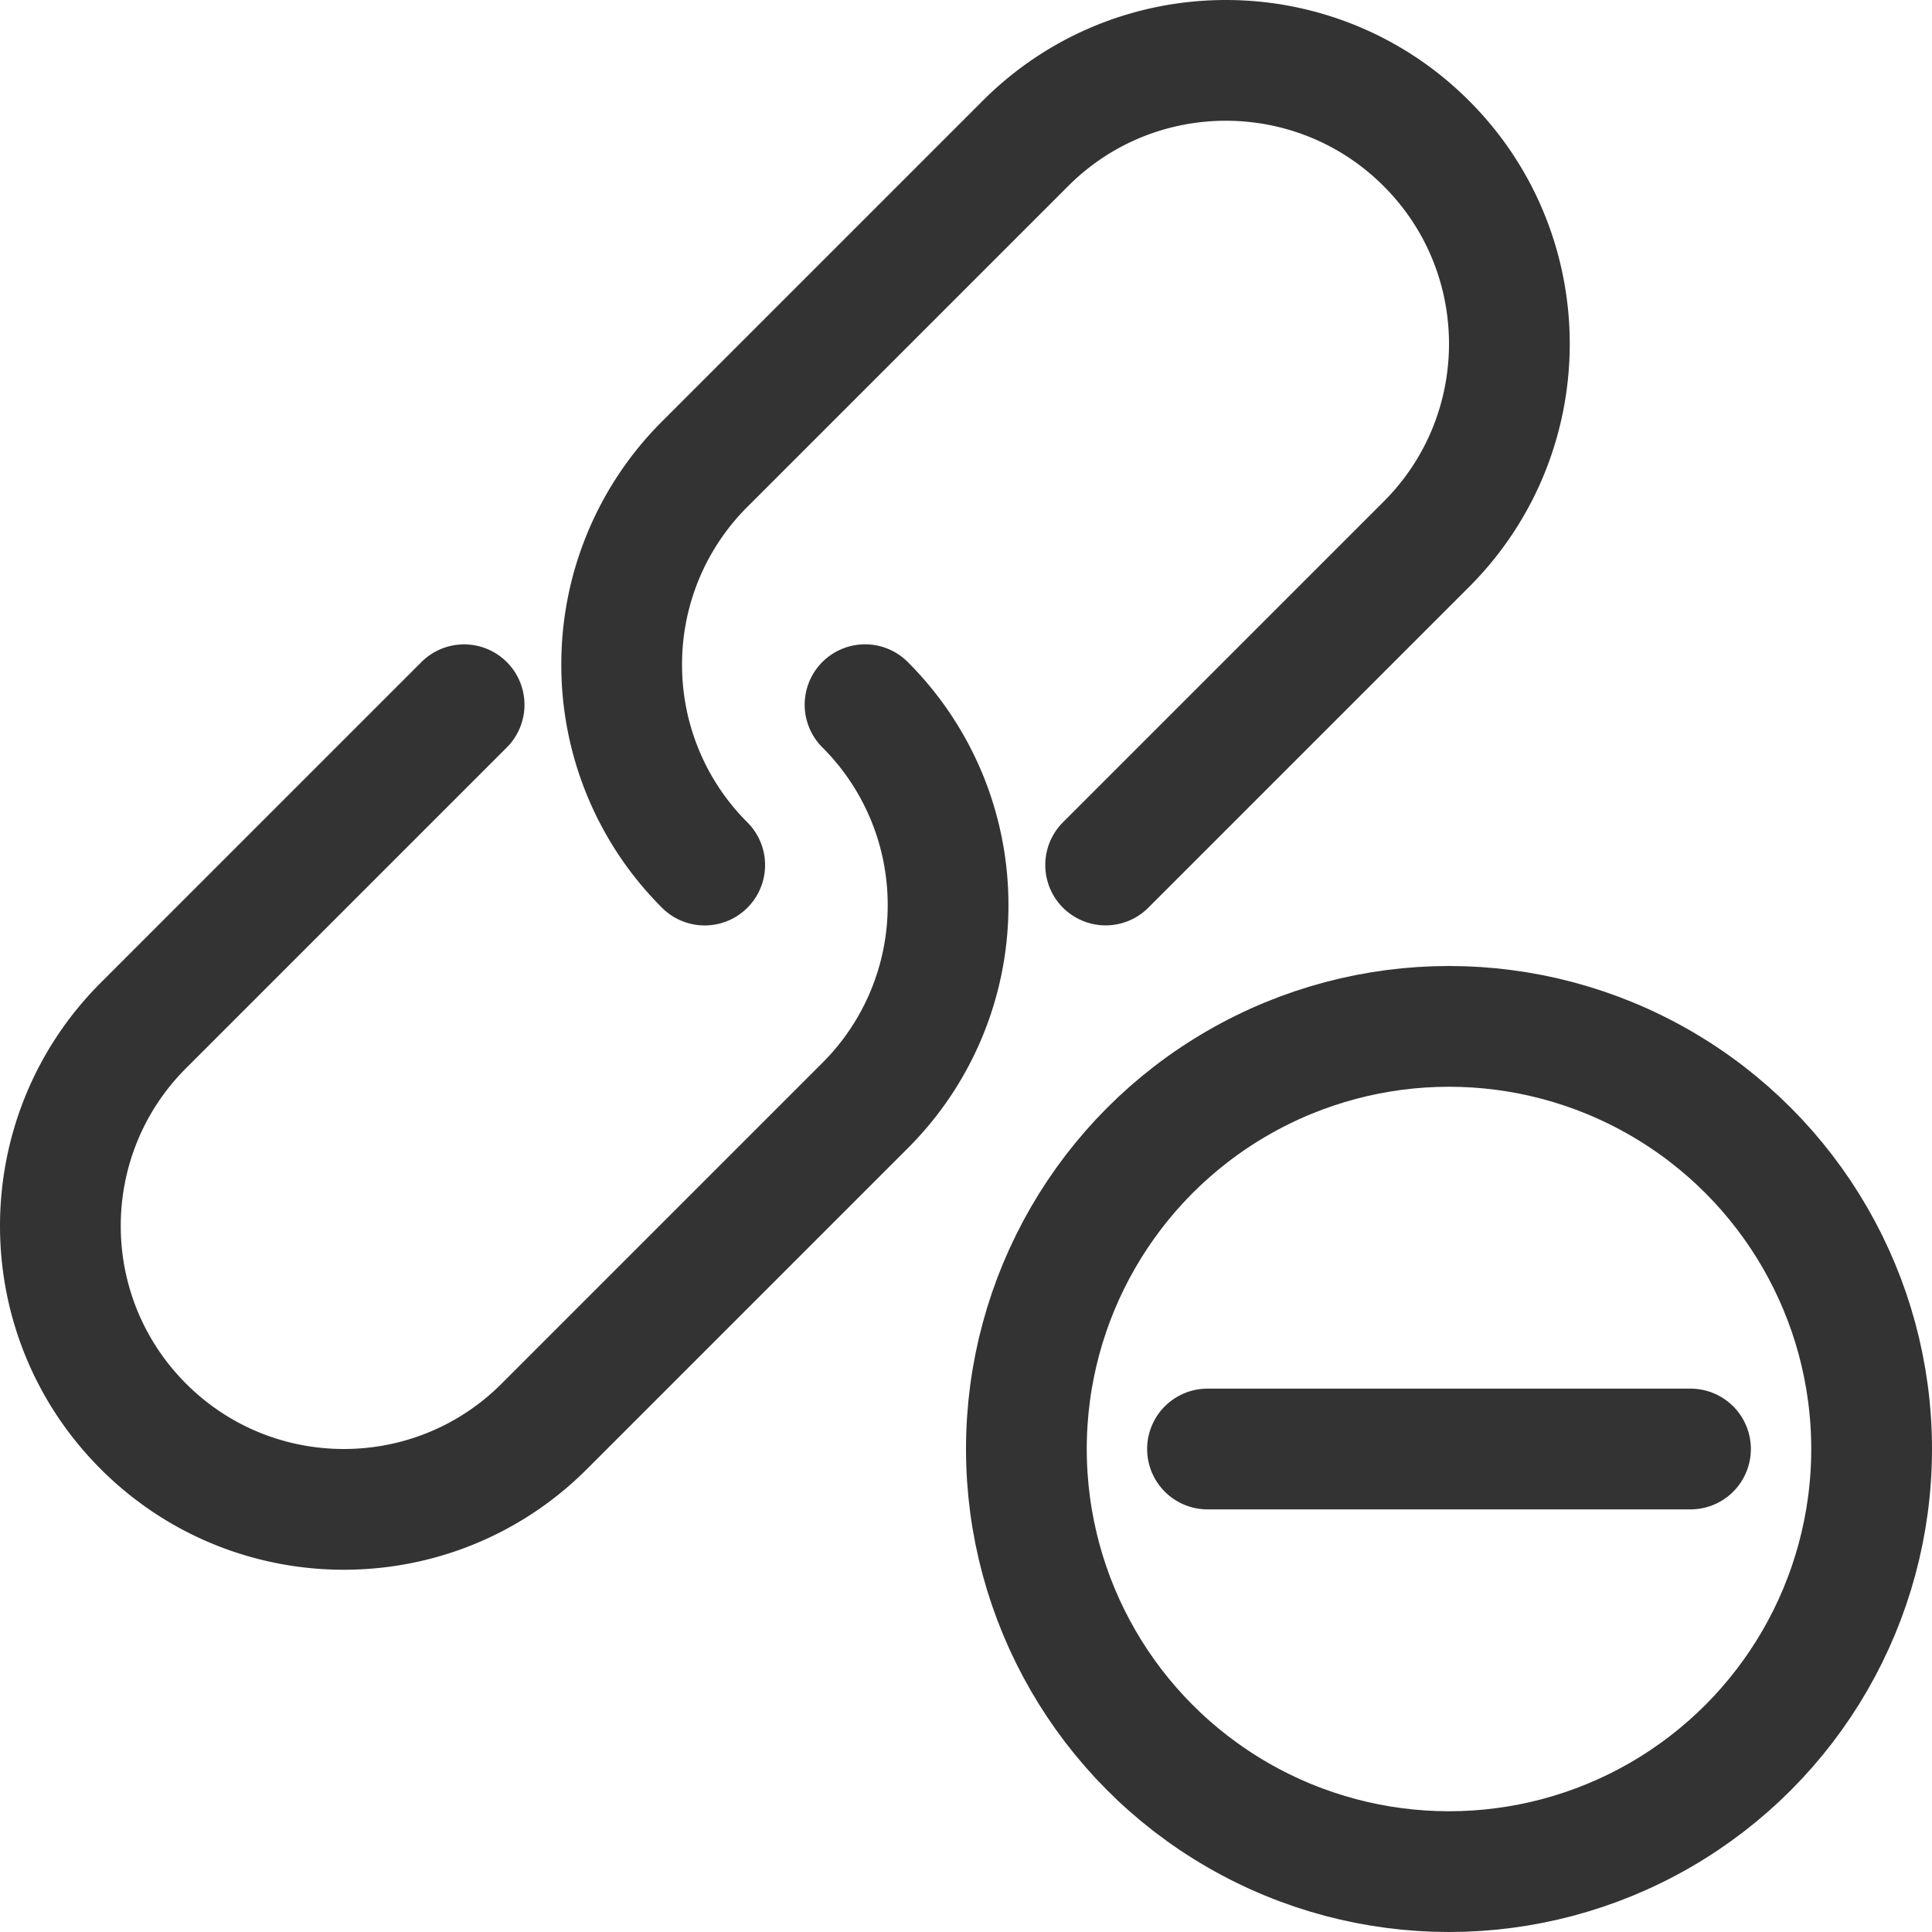 <svg xmlns="http://www.w3.org/2000/svg" viewBox="0 0 32 32"><g stroke="#333" stroke-width="2" stroke-linecap="round" stroke-linejoin="round" stroke-miterlimit="10" fill="none"><path d="M11.672 14.328a4.68 4.68 0 0 1-1.375-3.32 4.68 4.68 0 0 1 1.375-3.32l2.656-2.656 2.656-2.656C17.901 1.458 19.103 1 20.304 1s2.403.458 3.32 1.375C24.542 3.292 25 4.494 25 5.695s-.458 2.403-1.375 3.32l-2.656 2.656-2.656 2.656m-3.985-2.655a4.68 4.68 0 0 1 1.375 3.32 4.68 4.68 0 0 1-1.375 3.32l-2.656 2.656-2.656 2.656C8.099 24.542 6.897 25 5.695 25s-2.403-.458-3.32-1.375C1.458 22.708 1 21.506 1 20.305s.458-2.403 1.375-3.32l2.656-2.656 2.656-2.656"/><circle cx="24" cy="24" r="7"/><path d="M28 24h-8"/></g></svg>